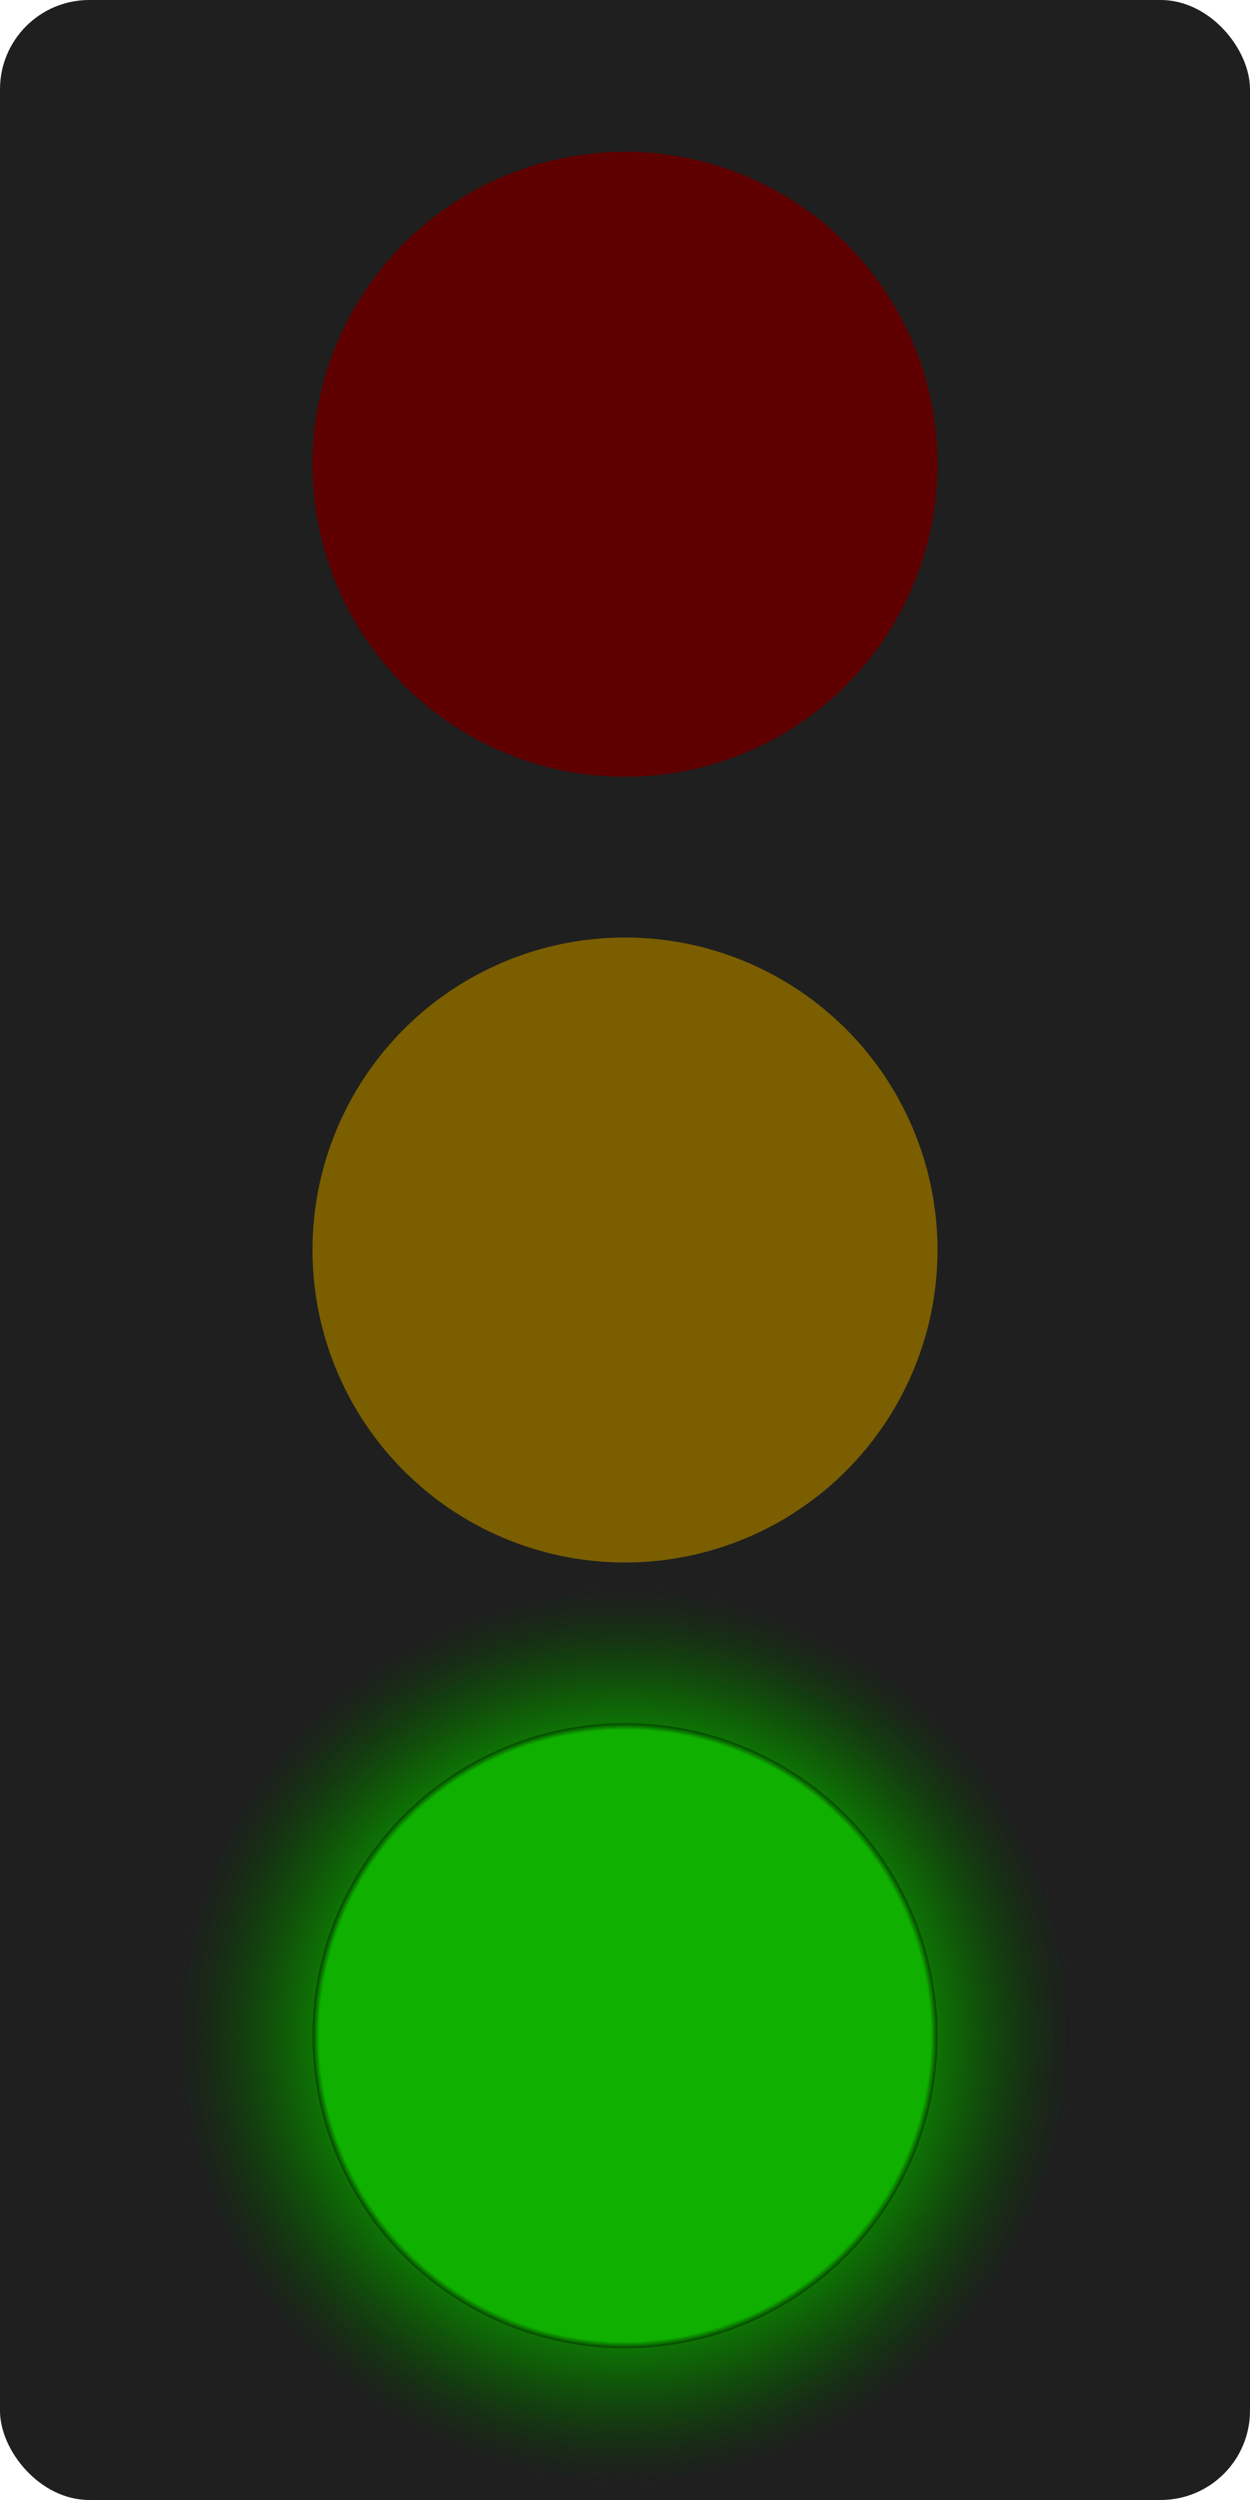 <svg width="140" height="280" viewBox="0 0 140 280" fill="none" xmlns="http://www.w3.org/2000/svg">
<g clip-path="url(#clip0_117_151)">
<rect width="140" height="280" rx="10" fill="#1F1F1F"/>
<circle cx="70" cy="140" r="35" fill="#7A5E00"/>
<circle cx="70" cy="52" r="35" fill="#5F0000"/>
<circle cx="70" cy="228" r="50" fill="url(#paint0_radial_117_151)"/>
<circle cx="70" cy="228" r="50" fill="url(#paint1_radial_117_151)"/>
<circle cx="70" cy="228" r="35" fill="url(#paint2_radial_117_151)"/>
</g>
<defs>
<radialGradient id="paint0_radial_117_151" cx="0" cy="0" r="1" gradientUnits="userSpaceOnUse" gradientTransform="translate(70 228) rotate(90) scale(50)">
<stop offset="0.5" stop-color="#0FB000"/>
<stop offset="1" stop-color="#053800" stop-opacity="0"/>
</radialGradient>
<radialGradient id="paint1_radial_117_151" cx="0" cy="0" r="1" gradientUnits="userSpaceOnUse" gradientTransform="translate(70 228) rotate(90) scale(50)">
<stop offset="0.5" stop-color="#0FB000"/>
<stop offset="1" stop-color="#053800" stop-opacity="0"/>
</radialGradient>
<radialGradient id="paint2_radial_117_151" cx="0" cy="0" r="1" gradientUnits="userSpaceOnUse" gradientTransform="translate(70 228) rotate(90) scale(35)">
<stop offset="0.98" stop-color="#0FB000"/>
<stop offset="1" stop-color="#064A00"/>
</radialGradient>
<clipPath id="clip0_117_151">
<rect width="140" height="280" fill="white"/>
</clipPath>
</defs>
</svg>

